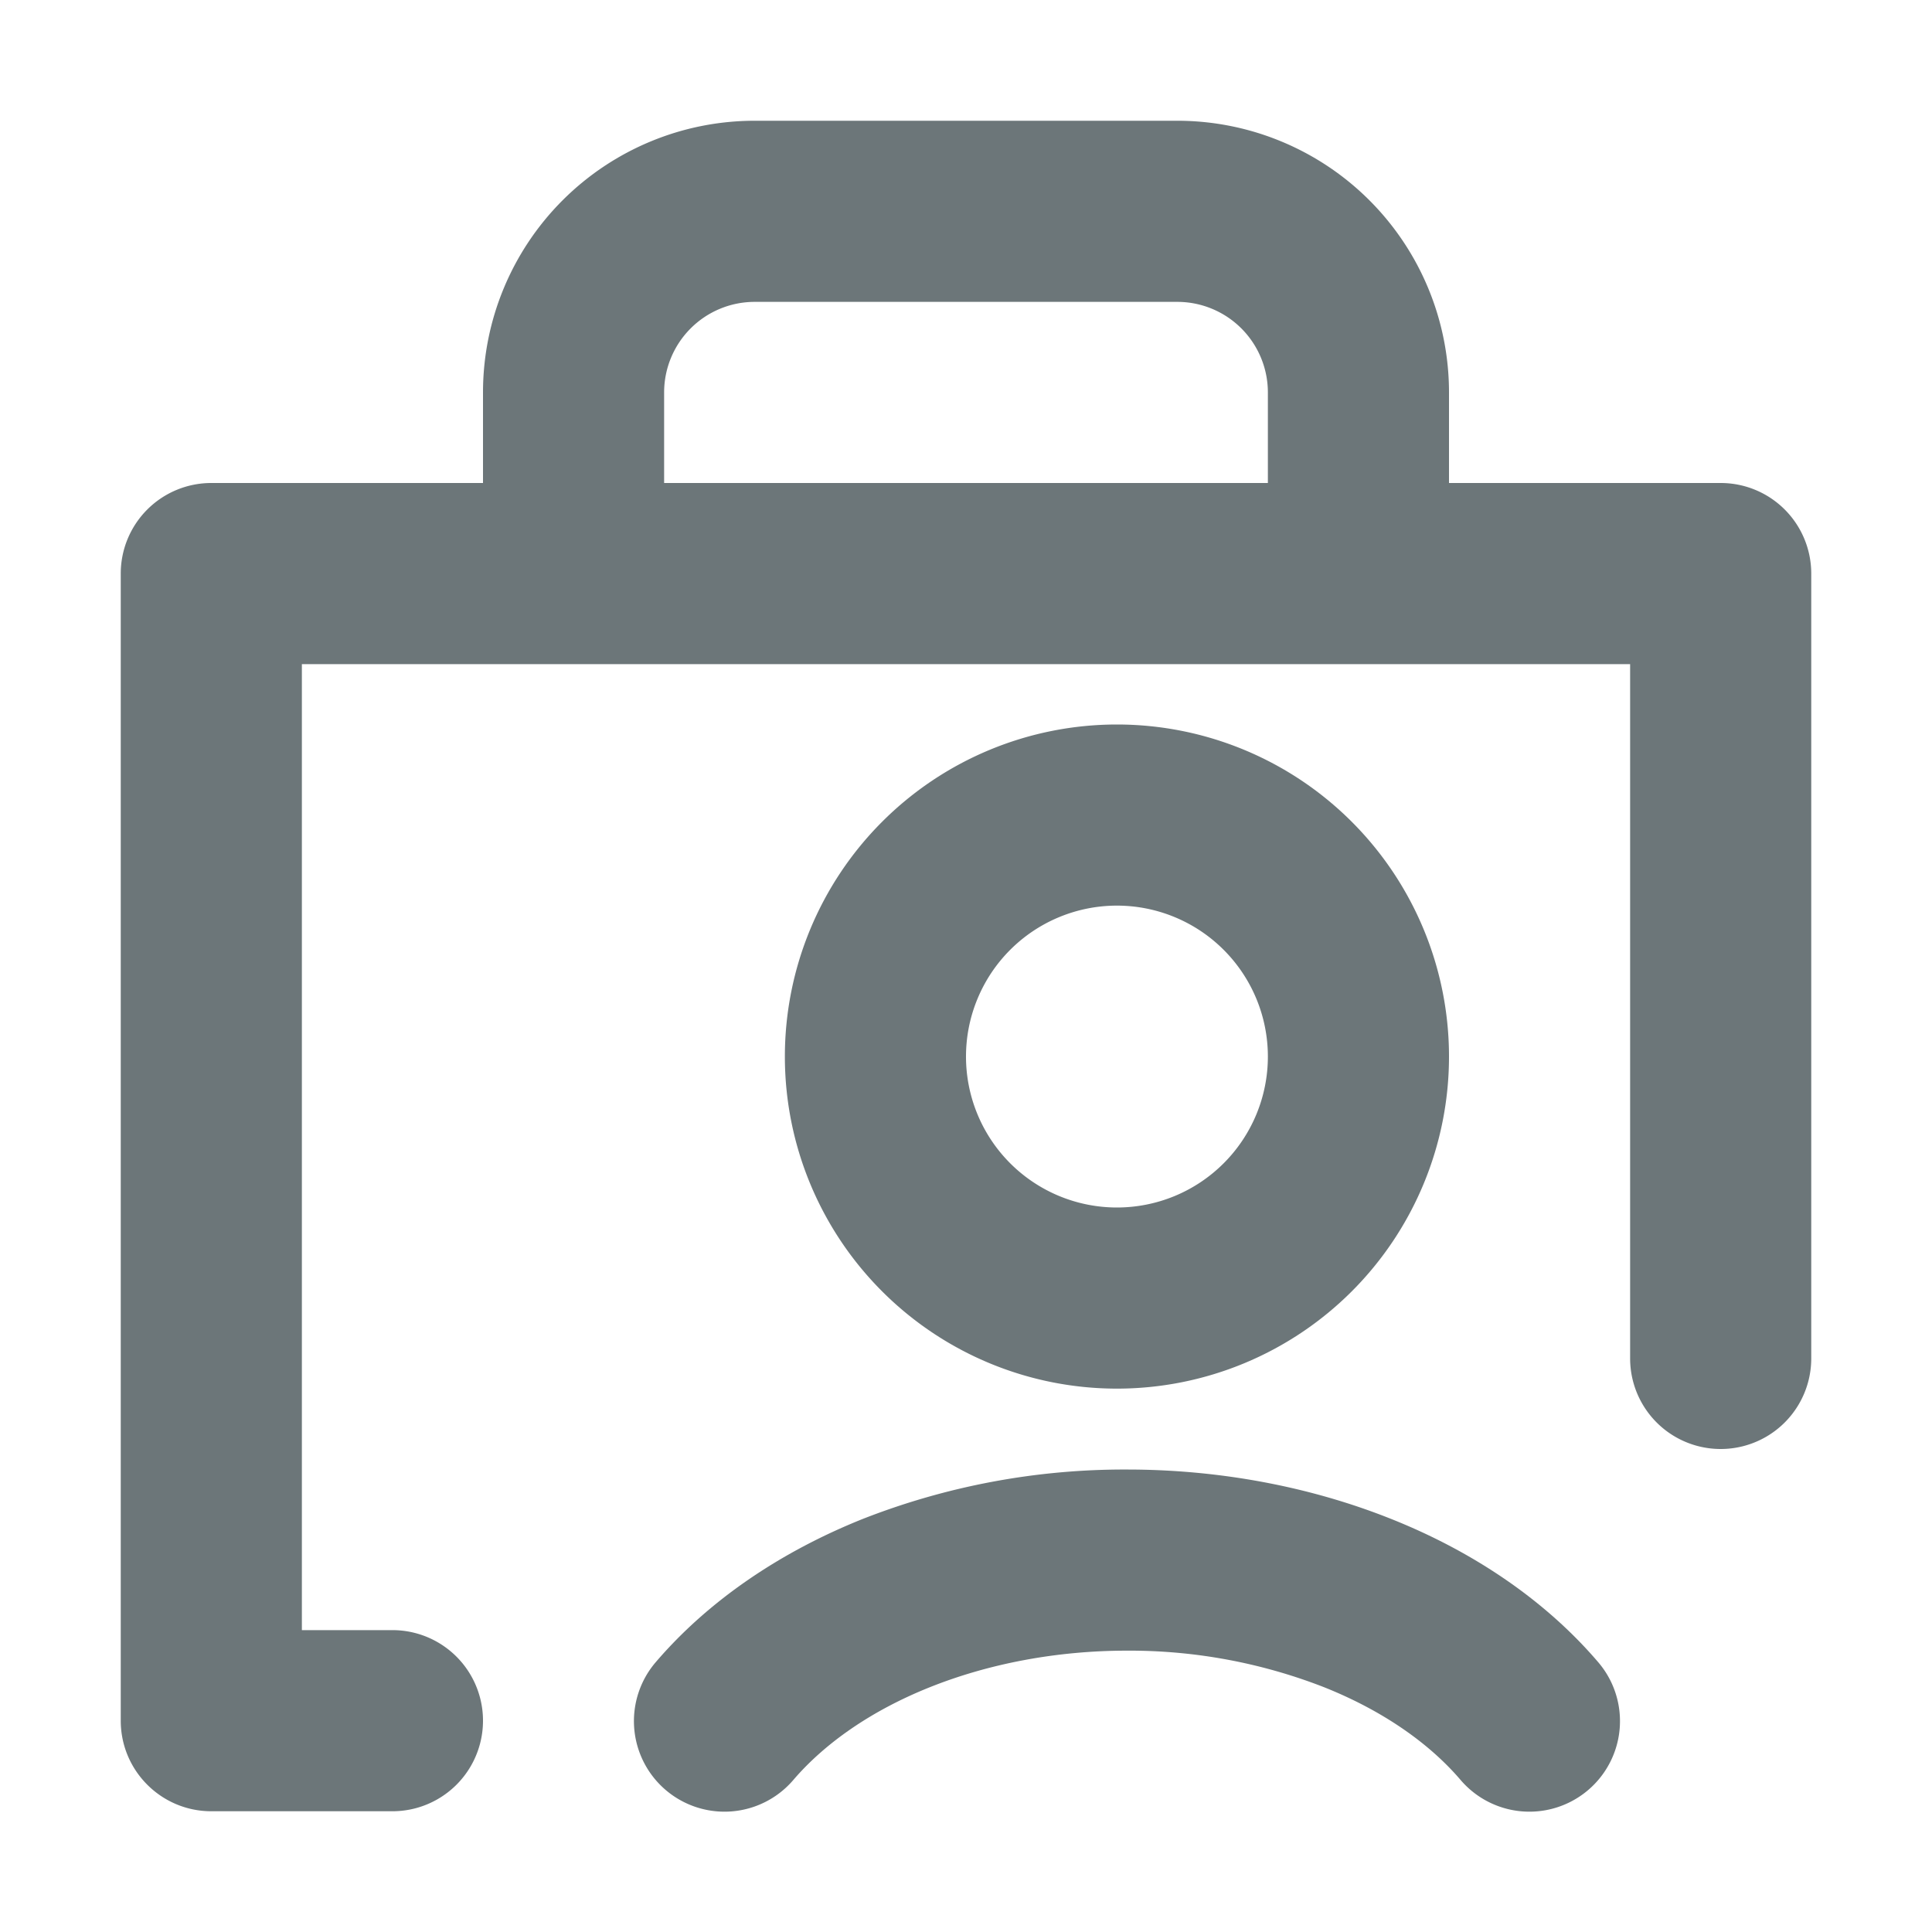 <svg xmlns="http://www.w3.org/2000/svg" width="16" height="16" fill="none" viewBox="0 0 16 16">
  <path fill="#6C7679" fill-rule="evenodd" d="M6.25 1A2.25 2.25 0 0 0 4 3.25V4H1.75a.75.75 0 0 0-.75.75v9.5c0 .414.336.75.75.75h1.5a.75.75 0 0 0 0-1.5H2.5v-8h11v5.75a.75.75 0 0 0 1.5 0v-6.5a.75.75 0 0 0-.75-.75H12v-.75A2.25 2.25 0 0 0 9.75 1h-3.5Zm4.25 3v-.75a.75.75 0 0 0-.75-.75h-3.5a.75.75 0 0 0-.75.75V4h5Z" clip-rule="evenodd"/>
  <path fill="#6C7679" fill-rule="evenodd" d="M9.25 6a2.75 2.75 0 1 0 0 5.5 2.75 2.75 0 0 0 0-5.5Zm-.478 1.595a1.25 1.25 0 1 1 .956 2.31 1.25 1.25 0 0 1-.956-2.31Z" clip-rule="evenodd"/>
  <path fill="#6C7679" d="M9.333 13.67c-.58 0-1.143.107-1.633.303s-.873.468-1.13.768a.75.75 0 0 1-1.14-.975c.44-.514 1.037-.915 1.713-1.186a5.932 5.932 0 0 1 2.19-.41c.759 0 1.512.139 2.19.41.677.27 1.274.672 1.713 1.186a.75.75 0 0 1-1.14.975c-.256-.3-.639-.572-1.13-.768a4.434 4.434 0 0 0-1.633-.303Z"/>
</svg>

